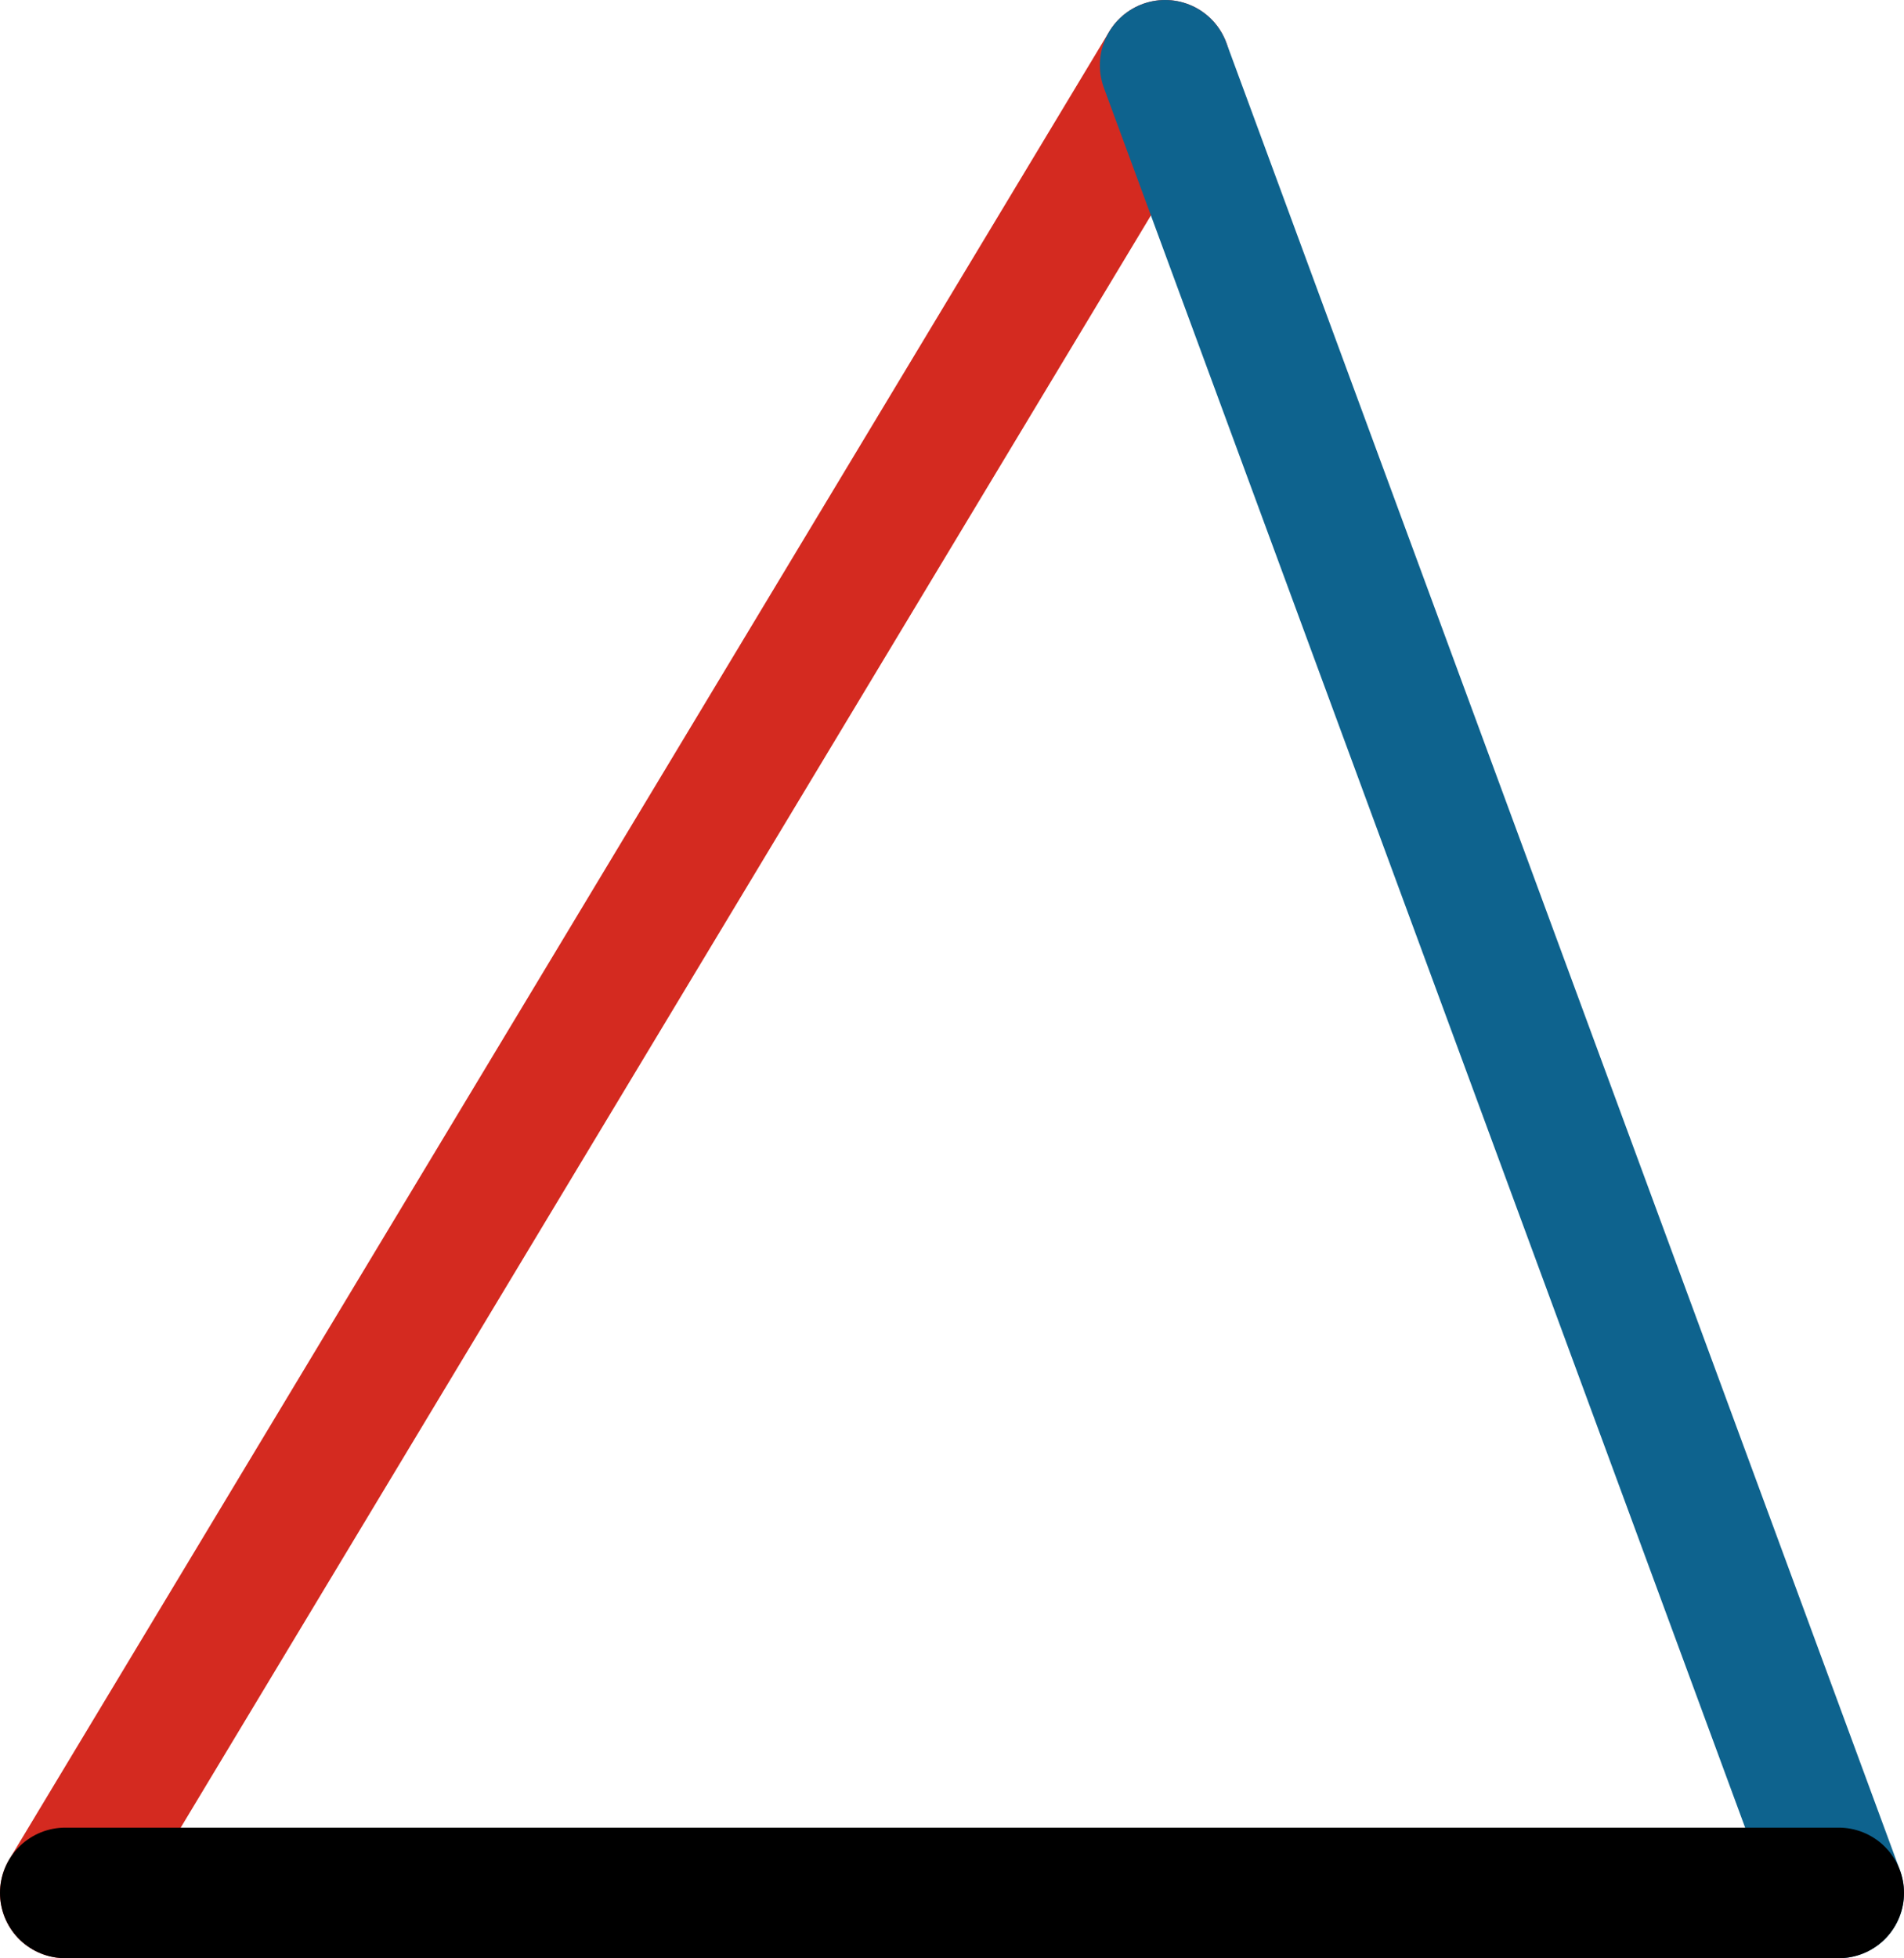<svg xmlns="http://www.w3.org/2000/svg" class="inline large" viewBox="0 0 72.95 75" preserveAspectRatio="xMidYMid meet" role="img">
  <title>Book 1, Prop 17 -- Triangle</title>
  <line class="stroke-red" x1="2.5" y1="72.5" x2="44.64" y2="2.5" style="stroke:#d42a20;stroke-width:5;stroke-opacity:1;stroke-linecap:round;stroke-linejoin:round;fill-opacity:0;"/>
  <line class="stroke-blue" x1="44.64" y1="2.5" x2="70.45" y2="72.5" style="stroke:#0e638e;stroke-width:5;stroke-opacity:1;stroke-linecap:round;stroke-linejoin:round;fill-opacity:0;"/>
  <line class="stroke-black" x1="2.5" y1="72.5" x2="70.45" y2="72.5" style="stroke:#000000;stroke-width:5;stroke-opacity:1;stroke-linecap:round;stroke-linejoin:round;fill-opacity:0;"/>
</svg>
